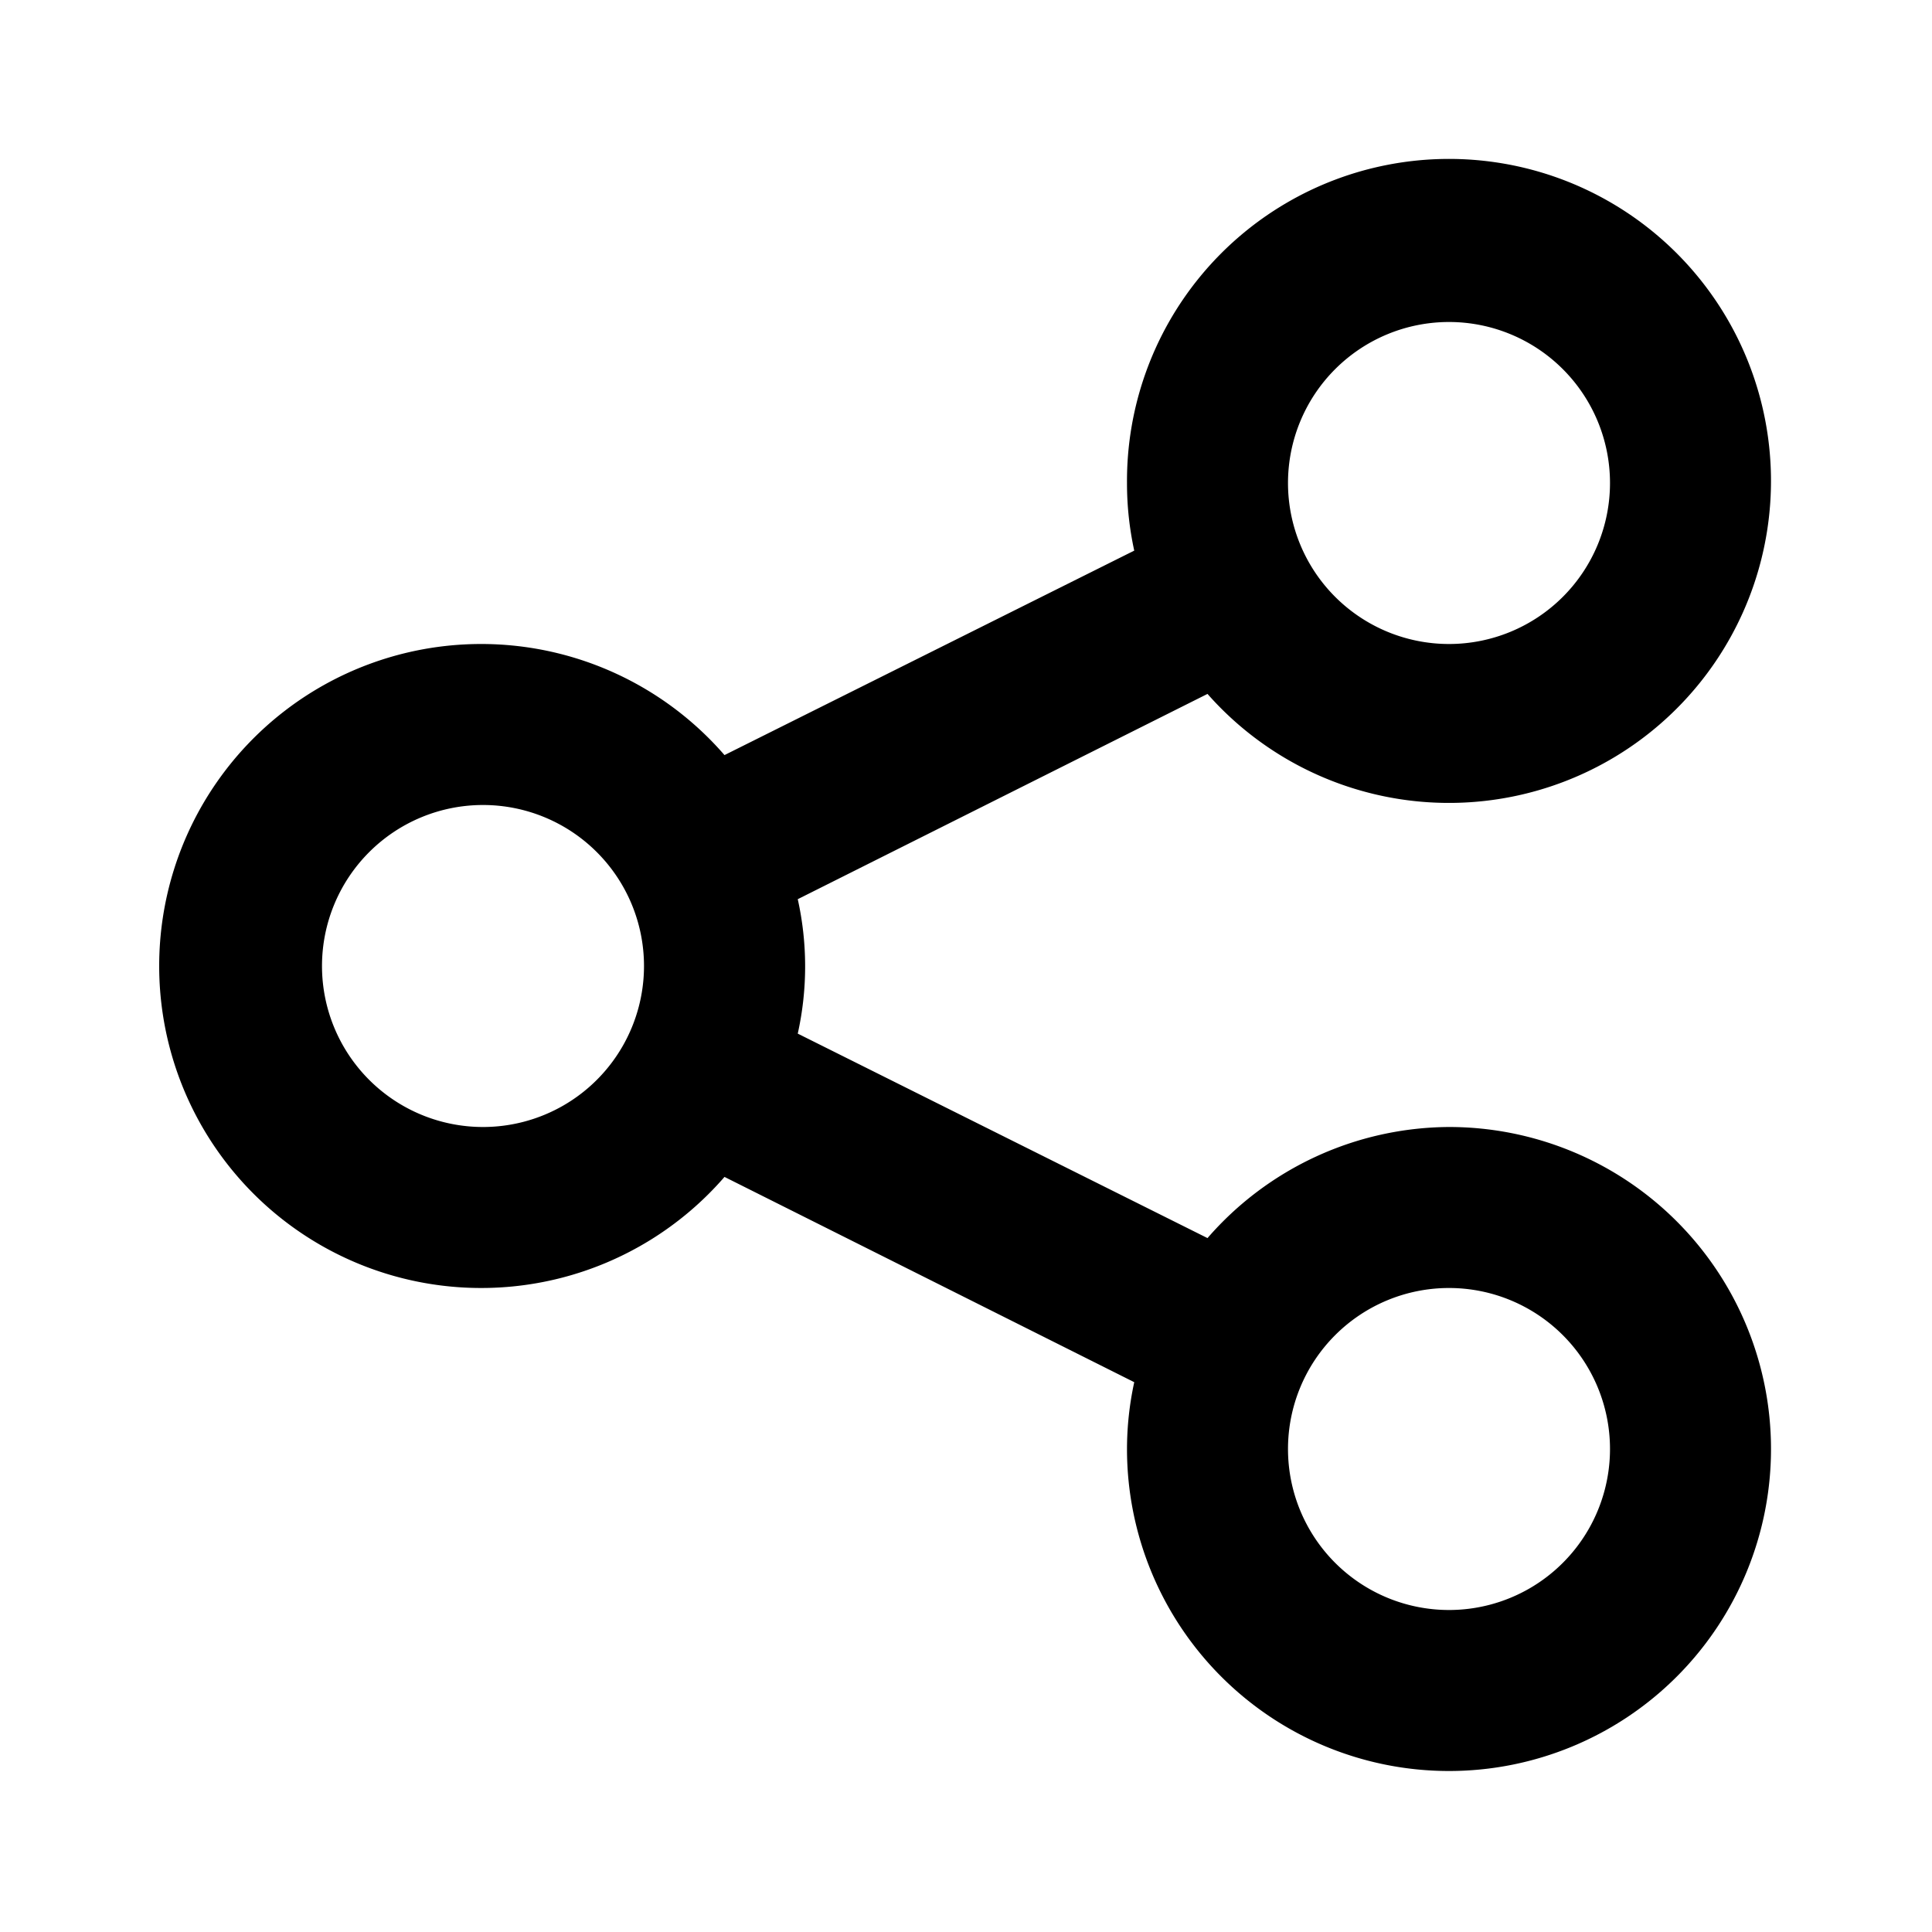 <svg xmlns="http://www.w3.org/2000/svg" viewBox="0 0 24 24"><title>_</title><path d="M18,14a4,4,0,0,0-3,1.38L9.91,12.84a3.85,3.85,0,0,0,0-1.67L15,8.62A4,4,0,1,0,14,6a3.91,3.91,0,0,0,.09.84L9,9.38a4,4,0,1,0,0,5.24l5.09,2.55A3.92,3.92,0,0,0,14,18,4,4,0,1,0,18,14ZM18,4a2,2,0,1,1-2,2A2,2,0,0,1,18,4ZM6,14a2,2,0,1,1,2-2A2,2,0,0,1,6,14Zm12,6a2,2,0,1,1,2-2A2,2,0,0,1,18,20Z"/></svg>